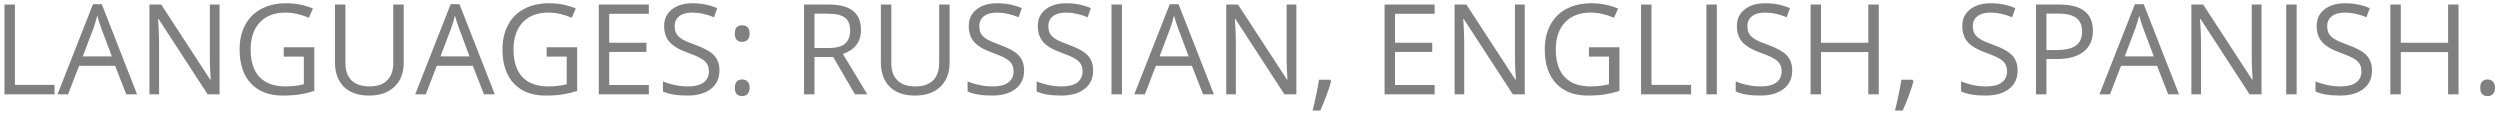 <svg width="318" height="15" viewBox="0 0 318 15" fill="none" xmlns="http://www.w3.org/2000/svg">
<path d="M0.57 12V0.578H1.898V10.797H6.938V12H0.57ZM16.062 12L14.641 8.367H10.062L8.656 12H7.312L11.828 0.531H12.945L17.438 12H16.062ZM14.227 7.172L12.898 3.633C12.727 3.185 12.55 2.635 12.367 1.984C12.253 2.484 12.088 3.034 11.875 3.633L10.531 7.172H14.227ZM27.93 12H26.414L20.172 2.414H20.109C20.193 3.539 20.234 4.57 20.234 5.508V12H19.008V0.578H20.508L26.734 10.125H26.797C26.787 9.984 26.763 9.534 26.727 8.773C26.69 8.008 26.677 7.461 26.688 7.133V0.578H27.93V12ZM36.094 6.016H39.977V11.57C39.372 11.763 38.758 11.909 38.133 12.008C37.508 12.107 36.784 12.156 35.961 12.156C34.232 12.156 32.885 11.643 31.922 10.617C30.958 9.586 30.477 8.143 30.477 6.289C30.477 5.102 30.713 4.062 31.188 3.172C31.667 2.276 32.354 1.594 33.25 1.125C34.146 0.651 35.195 0.414 36.398 0.414C37.617 0.414 38.753 0.638 39.805 1.086L39.289 2.258C38.258 1.82 37.266 1.602 36.312 1.602C34.922 1.602 33.836 2.016 33.055 2.844C32.273 3.672 31.883 4.82 31.883 6.289C31.883 7.831 32.258 9 33.008 9.797C33.763 10.594 34.87 10.992 36.328 10.992C37.12 10.992 37.893 10.901 38.648 10.719V7.203H36.094V6.016ZM51.352 0.578V7.969C51.352 9.271 50.958 10.294 50.172 11.039C49.385 11.784 48.305 12.156 46.93 12.156C45.555 12.156 44.49 11.781 43.734 11.031C42.984 10.281 42.609 9.25 42.609 7.938V0.578H43.938V8.031C43.938 8.984 44.198 9.716 44.719 10.227C45.24 10.737 46.005 10.992 47.016 10.992C47.979 10.992 48.721 10.737 49.242 10.227C49.763 9.711 50.023 8.974 50.023 8.016V0.578H51.352ZM61.562 12L60.141 8.367H55.562L54.156 12H52.812L57.328 0.531H58.445L62.938 12H61.562ZM59.727 7.172L58.398 3.633C58.227 3.185 58.05 2.635 57.867 1.984C57.753 2.484 57.589 3.034 57.375 3.633L56.031 7.172H59.727ZM69.531 6.016H73.414V11.57C72.81 11.763 72.195 11.909 71.57 12.008C70.945 12.107 70.221 12.156 69.398 12.156C67.669 12.156 66.323 11.643 65.359 10.617C64.396 9.586 63.914 8.143 63.914 6.289C63.914 5.102 64.151 4.062 64.625 3.172C65.104 2.276 65.792 1.594 66.688 1.125C67.583 0.651 68.633 0.414 69.836 0.414C71.055 0.414 72.19 0.638 73.242 1.086L72.727 2.258C71.695 1.82 70.703 1.602 69.75 1.602C68.359 1.602 67.273 2.016 66.492 2.844C65.711 3.672 65.32 4.82 65.32 6.289C65.32 7.831 65.695 9 66.445 9.797C67.201 10.594 68.307 10.992 69.766 10.992C70.557 10.992 71.331 10.901 72.086 10.719V7.203H69.531V6.016ZM82.531 12H76.164V0.578H82.531V1.758H77.492V5.438H82.227V6.609H77.492V10.812H82.531V12ZM91.516 8.961C91.516 9.966 91.151 10.75 90.422 11.312C89.693 11.875 88.703 12.156 87.453 12.156C86.099 12.156 85.057 11.982 84.328 11.633V10.352C84.797 10.55 85.307 10.706 85.859 10.82C86.412 10.935 86.958 10.992 87.5 10.992C88.385 10.992 89.052 10.825 89.5 10.492C89.948 10.154 90.172 9.685 90.172 9.086C90.172 8.69 90.091 8.367 89.93 8.117C89.773 7.862 89.508 7.628 89.133 7.414C88.763 7.201 88.198 6.958 87.438 6.688C86.375 6.307 85.615 5.857 85.156 5.336C84.703 4.815 84.477 4.135 84.477 3.297C84.477 2.417 84.807 1.716 85.469 1.195C86.13 0.674 87.005 0.414 88.094 0.414C89.229 0.414 90.273 0.622 91.227 1.039L90.812 2.195C89.87 1.799 88.953 1.602 88.062 1.602C87.359 1.602 86.81 1.753 86.414 2.055C86.018 2.357 85.82 2.776 85.82 3.312C85.82 3.708 85.893 4.034 86.039 4.289C86.185 4.539 86.43 4.771 86.773 4.984C87.122 5.193 87.654 5.424 88.367 5.68C89.565 6.107 90.388 6.565 90.836 7.055C91.289 7.544 91.516 8.18 91.516 8.961ZM93.469 11.172C93.469 10.823 93.547 10.56 93.703 10.383C93.865 10.2 94.094 10.109 94.391 10.109C94.693 10.109 94.927 10.2 95.094 10.383C95.266 10.56 95.352 10.823 95.352 11.172C95.352 11.51 95.266 11.771 95.094 11.953C94.922 12.135 94.688 12.227 94.391 12.227C94.125 12.227 93.904 12.146 93.727 11.984C93.555 11.818 93.469 11.547 93.469 11.172ZM93.469 4.273C93.469 3.57 93.776 3.219 94.391 3.219C95.031 3.219 95.352 3.57 95.352 4.273C95.352 4.612 95.266 4.872 95.094 5.055C94.922 5.237 94.688 5.328 94.391 5.328C94.125 5.328 93.904 5.247 93.727 5.086C93.555 4.919 93.469 4.648 93.469 4.273ZM103.602 7.25V12H102.273V0.578H105.406C106.807 0.578 107.841 0.846 108.508 1.383C109.18 1.919 109.516 2.727 109.516 3.805C109.516 5.315 108.75 6.336 107.219 6.867L110.32 12H108.75L105.984 7.25H103.602ZM103.602 6.109H105.422C106.359 6.109 107.047 5.924 107.484 5.555C107.922 5.18 108.141 4.62 108.141 3.875C108.141 3.12 107.917 2.576 107.469 2.242C107.026 1.909 106.312 1.742 105.328 1.742H103.602V6.109ZM120.789 0.578V7.969C120.789 9.271 120.396 10.294 119.609 11.039C118.823 11.784 117.742 12.156 116.367 12.156C114.992 12.156 113.927 11.781 113.172 11.031C112.422 10.281 112.047 9.25 112.047 7.938V0.578H113.375V8.031C113.375 8.984 113.635 9.716 114.156 10.227C114.677 10.737 115.443 10.992 116.453 10.992C117.417 10.992 118.159 10.737 118.68 10.227C119.201 9.711 119.461 8.974 119.461 8.016V0.578H120.789ZM130.266 8.961C130.266 9.966 129.901 10.75 129.172 11.312C128.443 11.875 127.453 12.156 126.203 12.156C124.849 12.156 123.807 11.982 123.078 11.633V10.352C123.547 10.55 124.057 10.706 124.609 10.82C125.161 10.935 125.708 10.992 126.25 10.992C127.135 10.992 127.802 10.825 128.25 10.492C128.698 10.154 128.922 9.685 128.922 9.086C128.922 8.69 128.841 8.367 128.68 8.117C128.523 7.862 128.258 7.628 127.883 7.414C127.513 7.201 126.948 6.958 126.188 6.688C125.125 6.307 124.365 5.857 123.906 5.336C123.453 4.815 123.227 4.135 123.227 3.297C123.227 2.417 123.557 1.716 124.219 1.195C124.88 0.674 125.755 0.414 126.844 0.414C127.979 0.414 129.023 0.622 129.977 1.039L129.562 2.195C128.62 1.799 127.703 1.602 126.812 1.602C126.109 1.602 125.56 1.753 125.164 2.055C124.768 2.357 124.57 2.776 124.57 3.312C124.57 3.708 124.643 4.034 124.789 4.289C124.935 4.539 125.18 4.771 125.523 4.984C125.872 5.193 126.404 5.424 127.117 5.68C128.315 6.107 129.138 6.565 129.586 7.055C130.039 7.544 130.266 8.18 130.266 8.961ZM139.047 8.961C139.047 9.966 138.682 10.75 137.953 11.312C137.224 11.875 136.234 12.156 134.984 12.156C133.63 12.156 132.589 11.982 131.859 11.633V10.352C132.328 10.55 132.839 10.706 133.391 10.82C133.943 10.935 134.49 10.992 135.031 10.992C135.917 10.992 136.583 10.825 137.031 10.492C137.479 10.154 137.703 9.685 137.703 9.086C137.703 8.69 137.622 8.367 137.461 8.117C137.305 7.862 137.039 7.628 136.664 7.414C136.294 7.201 135.729 6.958 134.969 6.688C133.906 6.307 133.146 5.857 132.688 5.336C132.234 4.815 132.008 4.135 132.008 3.297C132.008 2.417 132.339 1.716 133 1.195C133.661 0.674 134.536 0.414 135.625 0.414C136.76 0.414 137.805 0.622 138.758 1.039L138.344 2.195C137.401 1.799 136.484 1.602 135.594 1.602C134.891 1.602 134.341 1.753 133.945 2.055C133.549 2.357 133.352 2.776 133.352 3.312C133.352 3.708 133.424 4.034 133.57 4.289C133.716 4.539 133.961 4.771 134.305 4.984C134.654 5.193 135.185 5.424 135.898 5.68C137.096 6.107 137.919 6.565 138.367 7.055C138.82 7.544 139.047 8.18 139.047 8.961ZM141.383 12V0.578H142.711V12H141.383ZM153.031 12L151.609 8.367H147.031L145.625 12H144.281L148.797 0.531H149.914L154.406 12H153.031ZM151.195 7.172L149.867 3.633C149.695 3.185 149.518 2.635 149.336 1.984C149.221 2.484 149.057 3.034 148.844 3.633L147.5 7.172H151.195ZM164.898 12H163.383L157.141 2.414H157.078C157.161 3.539 157.203 4.57 157.203 5.508V12H155.977V0.578H157.477L163.703 10.125H163.766C163.755 9.984 163.732 9.534 163.695 8.773C163.659 8.008 163.646 7.461 163.656 7.133V0.578H164.898V12ZM169.203 10.141L169.32 10.32C169.185 10.841 168.99 11.445 168.734 12.133C168.479 12.825 168.214 13.469 167.938 14.062H166.961C167.102 13.521 167.255 12.852 167.422 12.055C167.594 11.258 167.714 10.62 167.781 10.141H169.203ZM182.484 12H176.117V0.578H182.484V1.758H177.445V5.438H182.18V6.609H177.445V10.812H182.484V12ZM193.945 12H192.43L186.188 2.414H186.125C186.208 3.539 186.25 4.57 186.25 5.508V12H185.023V0.578H186.523L192.75 10.125H192.812C192.802 9.984 192.779 9.534 192.742 8.773C192.706 8.008 192.693 7.461 192.703 7.133V0.578H193.945V12ZM202.109 6.016H205.992V11.57C205.388 11.763 204.773 11.909 204.148 12.008C203.523 12.107 202.799 12.156 201.977 12.156C200.247 12.156 198.901 11.643 197.938 10.617C196.974 9.586 196.492 8.143 196.492 6.289C196.492 5.102 196.729 4.062 197.203 3.172C197.682 2.276 198.37 1.594 199.266 1.125C200.161 0.651 201.211 0.414 202.414 0.414C203.633 0.414 204.768 0.638 205.82 1.086L205.305 2.258C204.273 1.82 203.281 1.602 202.328 1.602C200.938 1.602 199.852 2.016 199.07 2.844C198.289 3.672 197.898 4.82 197.898 6.289C197.898 7.831 198.273 9 199.023 9.797C199.779 10.594 200.885 10.992 202.344 10.992C203.135 10.992 203.909 10.901 204.664 10.719V7.203H202.109V6.016ZM208.742 12V0.578H210.07V10.797H215.109V12H208.742ZM217.055 12V0.578H218.383V12H217.055ZM227.969 8.961C227.969 9.966 227.604 10.75 226.875 11.312C226.146 11.875 225.156 12.156 223.906 12.156C222.552 12.156 221.51 11.982 220.781 11.633V10.352C221.25 10.55 221.76 10.706 222.312 10.82C222.865 10.935 223.411 10.992 223.953 10.992C224.839 10.992 225.505 10.825 225.953 10.492C226.401 10.154 226.625 9.685 226.625 9.086C226.625 8.69 226.544 8.367 226.383 8.117C226.227 7.862 225.961 7.628 225.586 7.414C225.216 7.201 224.651 6.958 223.891 6.688C222.828 6.307 222.068 5.857 221.609 5.336C221.156 4.815 220.93 4.135 220.93 3.297C220.93 2.417 221.26 1.716 221.922 1.195C222.583 0.674 223.458 0.414 224.547 0.414C225.682 0.414 226.727 0.622 227.68 1.039L227.266 2.195C226.323 1.799 225.406 1.602 224.516 1.602C223.812 1.602 223.263 1.753 222.867 2.055C222.471 2.357 222.273 2.776 222.273 3.312C222.273 3.708 222.346 4.034 222.492 4.289C222.638 4.539 222.883 4.771 223.227 4.984C223.576 5.193 224.107 5.424 224.82 5.68C226.018 6.107 226.841 6.565 227.289 7.055C227.742 7.544 227.969 8.18 227.969 8.961ZM238.977 12H237.648V6.625H231.633V12H230.305V0.578H231.633V5.438H237.648V0.578H238.977V12ZM243.281 10.141L243.398 10.32C243.263 10.841 243.068 11.445 242.812 12.133C242.557 12.825 242.292 13.469 242.016 14.062H241.039C241.18 13.521 241.333 12.852 241.5 12.055C241.672 11.258 241.792 10.62 241.859 10.141H243.281ZM256.641 8.961C256.641 9.966 256.276 10.75 255.547 11.312C254.818 11.875 253.828 12.156 252.578 12.156C251.224 12.156 250.182 11.982 249.453 11.633V10.352C249.922 10.55 250.432 10.706 250.984 10.82C251.536 10.935 252.083 10.992 252.625 10.992C253.51 10.992 254.177 10.825 254.625 10.492C255.073 10.154 255.297 9.685 255.297 9.086C255.297 8.69 255.216 8.367 255.055 8.117C254.898 7.862 254.633 7.628 254.258 7.414C253.888 7.201 253.323 6.958 252.562 6.688C251.5 6.307 250.74 5.857 250.281 5.336C249.828 4.815 249.602 4.135 249.602 3.297C249.602 2.417 249.932 1.716 250.594 1.195C251.255 0.674 252.13 0.414 253.219 0.414C254.354 0.414 255.398 0.622 256.352 1.039L255.938 2.195C254.995 1.799 254.078 1.602 253.188 1.602C252.484 1.602 251.935 1.753 251.539 2.055C251.143 2.357 250.945 2.776 250.945 3.312C250.945 3.708 251.018 4.034 251.164 4.289C251.31 4.539 251.555 4.771 251.898 4.984C252.247 5.193 252.779 5.424 253.492 5.68C254.69 6.107 255.513 6.565 255.961 7.055C256.414 7.544 256.641 8.18 256.641 8.961ZM266.219 3.906C266.219 5.062 265.823 5.953 265.031 6.578C264.245 7.198 263.117 7.508 261.648 7.508H260.305V12H258.977V0.578H261.938C264.792 0.578 266.219 1.688 266.219 3.906ZM260.305 6.367H261.5C262.677 6.367 263.529 6.177 264.055 5.797C264.581 5.417 264.844 4.807 264.844 3.969C264.844 3.214 264.596 2.651 264.102 2.281C263.607 1.911 262.836 1.727 261.789 1.727H260.305V6.367ZM275.797 12L274.375 8.367H269.797L268.391 12H267.047L271.562 0.531H272.68L277.172 12H275.797ZM273.961 7.172L272.633 3.633C272.461 3.185 272.284 2.635 272.102 1.984C271.987 2.484 271.823 3.034 271.609 3.633L270.266 7.172H273.961ZM287.664 12H286.148L279.906 2.414H279.844C279.927 3.539 279.969 4.57 279.969 5.508V12H278.742V0.578H280.242L286.469 10.125H286.531C286.521 9.984 286.497 9.534 286.461 8.773C286.424 8.008 286.411 7.461 286.422 7.133V0.578H287.664V12ZM290.805 12V0.578H292.133V12H290.805ZM301.719 8.961C301.719 9.966 301.354 10.75 300.625 11.312C299.896 11.875 298.906 12.156 297.656 12.156C296.302 12.156 295.26 11.982 294.531 11.633V10.352C295 10.55 295.51 10.706 296.062 10.82C296.615 10.935 297.161 10.992 297.703 10.992C298.589 10.992 299.255 10.825 299.703 10.492C300.151 10.154 300.375 9.685 300.375 9.086C300.375 8.69 300.294 8.367 300.133 8.117C299.977 7.862 299.711 7.628 299.336 7.414C298.966 7.201 298.401 6.958 297.641 6.688C296.578 6.307 295.818 5.857 295.359 5.336C294.906 4.815 294.68 4.135 294.68 3.297C294.68 2.417 295.01 1.716 295.672 1.195C296.333 0.674 297.208 0.414 298.297 0.414C299.432 0.414 300.477 0.622 301.43 1.039L301.016 2.195C300.073 1.799 299.156 1.602 298.266 1.602C297.562 1.602 297.013 1.753 296.617 2.055C296.221 2.357 296.023 2.776 296.023 3.312C296.023 3.708 296.096 4.034 296.242 4.289C296.388 4.539 296.633 4.771 296.977 4.984C297.326 5.193 297.857 5.424 298.57 5.68C299.768 6.107 300.591 6.565 301.039 7.055C301.492 7.544 301.719 8.18 301.719 8.961ZM312.727 12H311.398V6.625H305.383V12H304.055V0.578H305.383V5.438H311.398V0.578H312.727V12ZM315.484 11.172C315.484 10.823 315.562 10.56 315.719 10.383C315.88 10.2 316.109 10.109 316.406 10.109C316.708 10.109 316.943 10.2 317.109 10.383C317.281 10.56 317.367 10.823 317.367 11.172C317.367 11.51 317.281 11.771 317.109 11.953C316.938 12.135 316.703 12.227 316.406 12.227C316.141 12.227 315.919 12.146 315.742 11.984C315.57 11.818 315.484 11.547 315.484 11.172Z" fill="#808080"/>
</svg>

